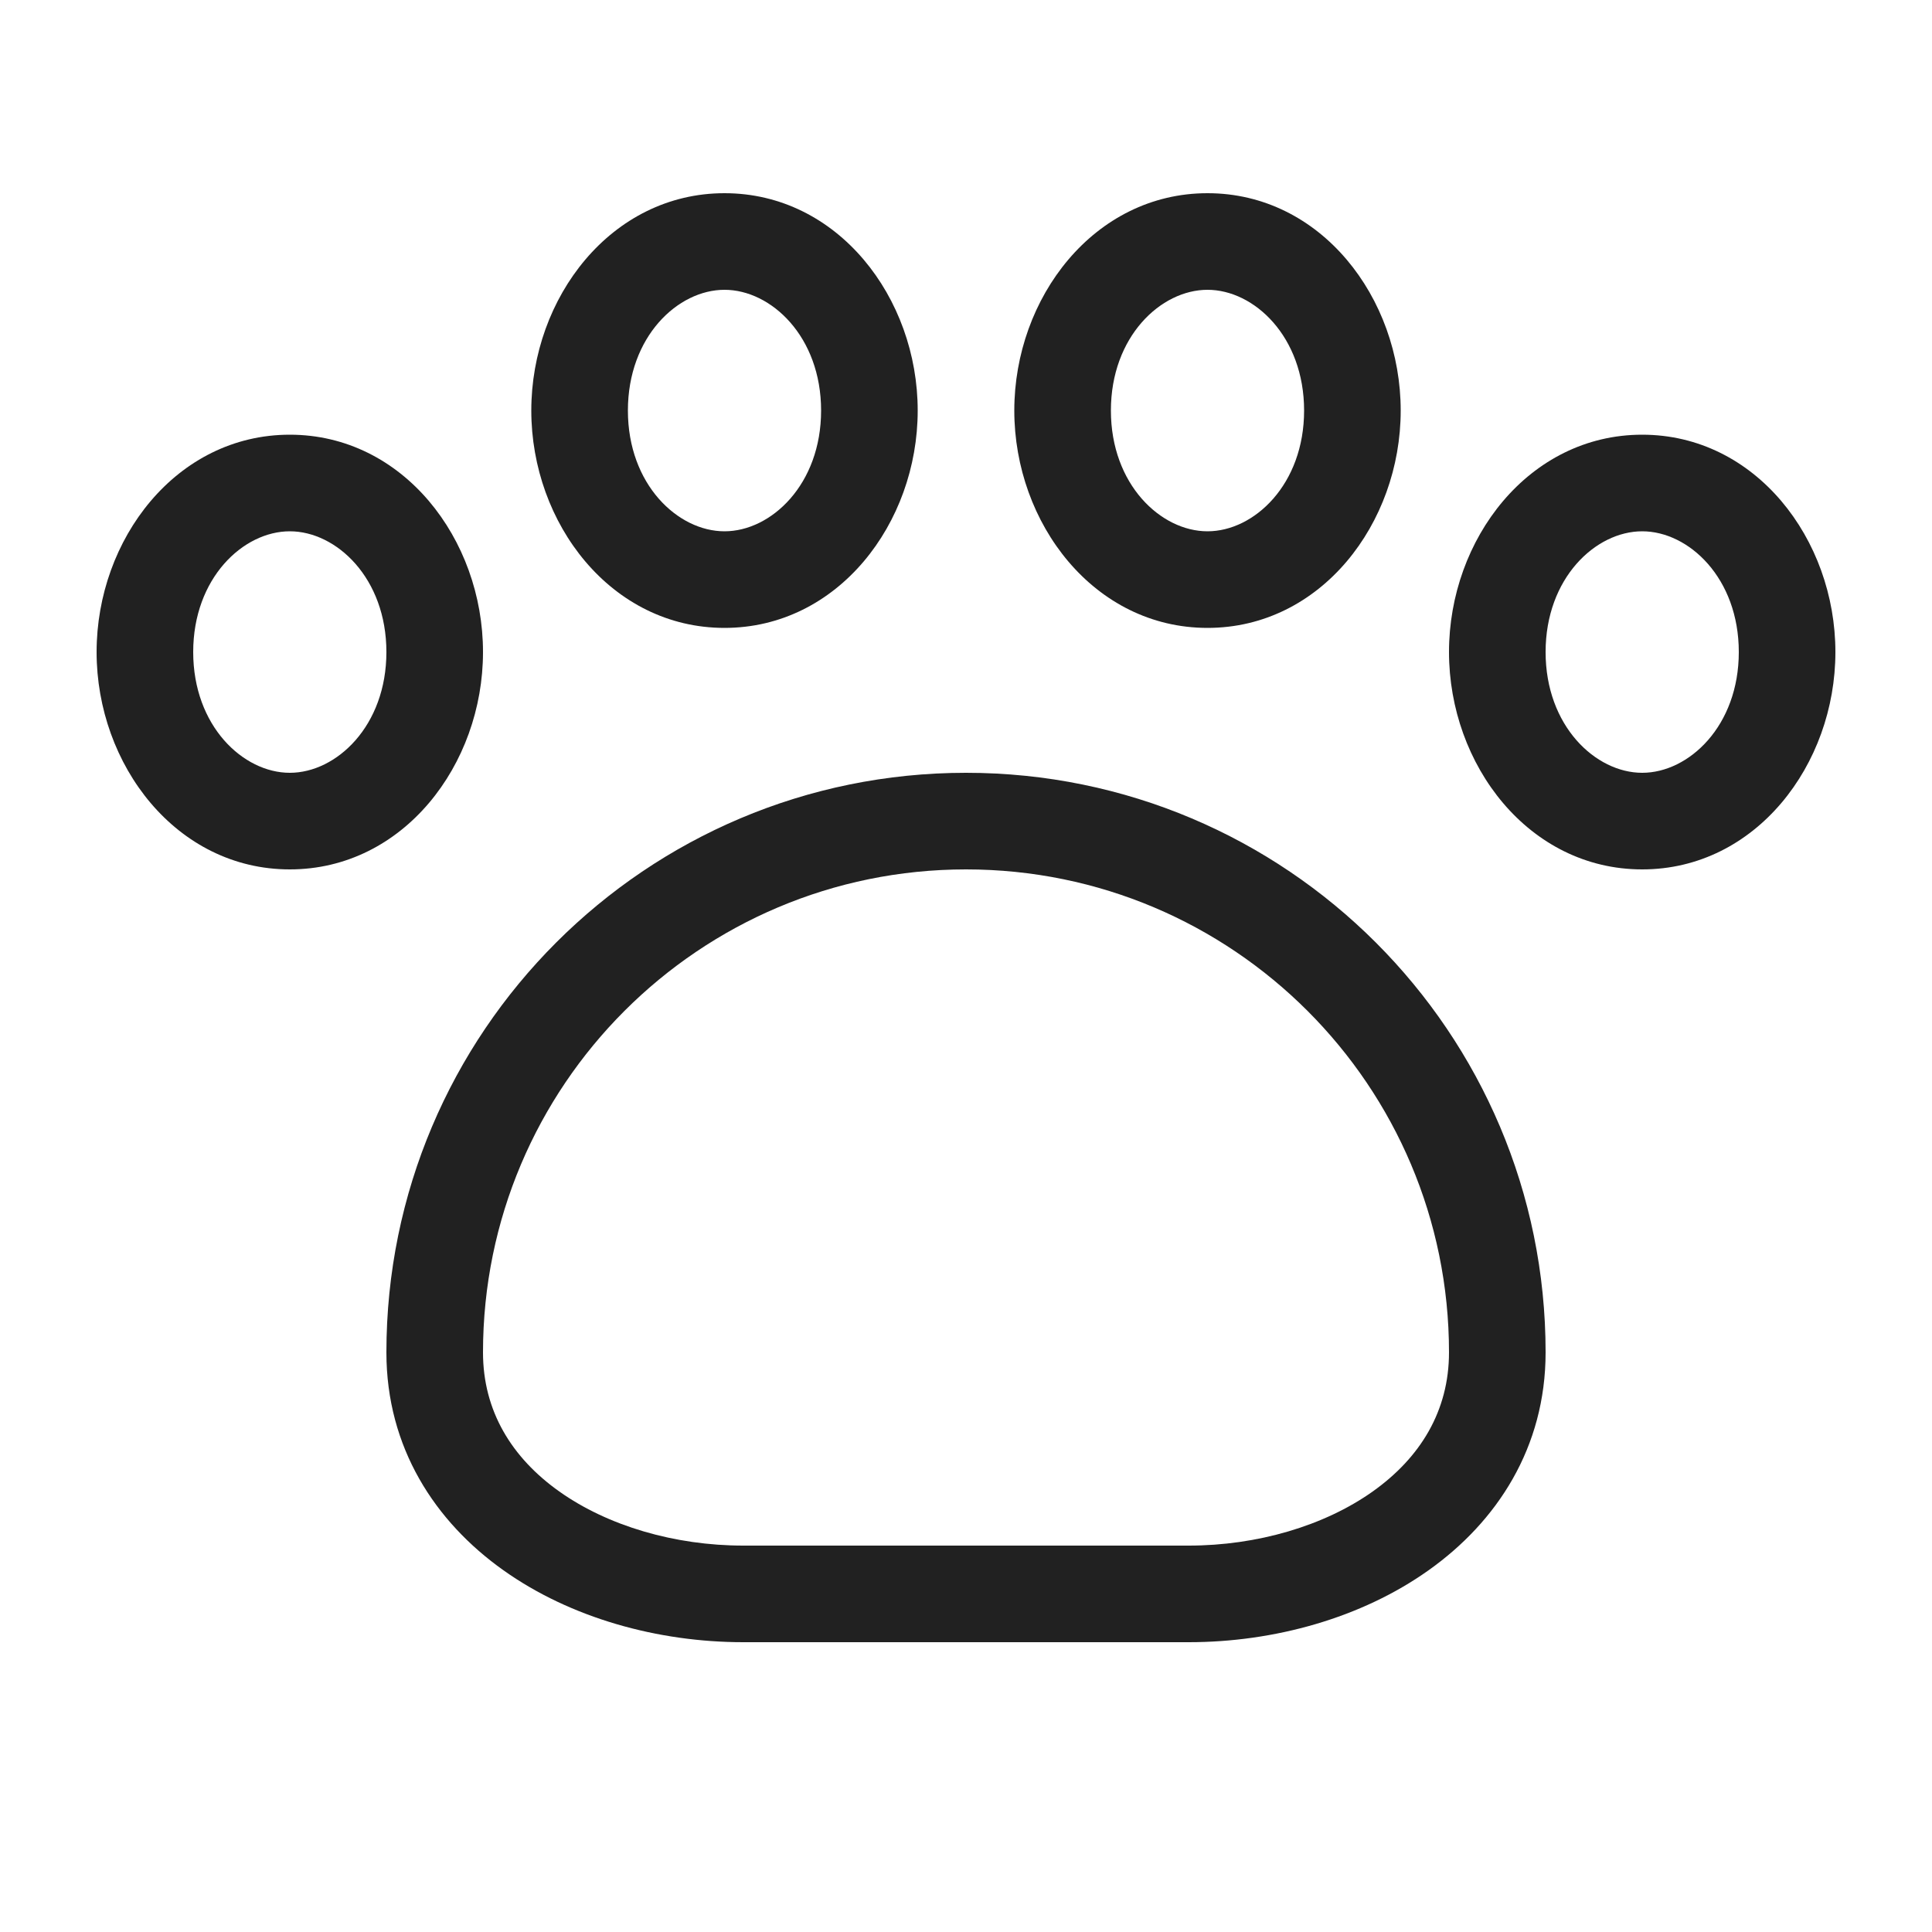 <svg width="20" height="20" viewBox="0 0 20 20" fill="none" xmlns="http://www.w3.org/2000/svg">
<path d="M6.5 4.25C6.5 3.485 7.017 3 7.5 3C7.983 3 8.5 3.485 8.5 4.25C8.5 5.015 7.983 5.5 7.5 5.5C7.017 5.5 6.5 5.015 6.5 4.25ZM7.5 2C6.326 2 5.5 3.082 5.5 4.25C5.5 5.418 6.326 6.5 7.5 6.5C8.674 6.5 9.5 5.418 9.5 4.25C9.5 3.082 8.674 2 7.5 2ZM3 5.5C2.517 5.5 2 5.985 2 6.75C2 7.515 2.517 8 3 8C3.483 8 4 7.515 4 6.75C4 5.985 3.483 5.5 3 5.5ZM1 6.75C1 5.582 1.826 4.5 3 4.5C4.174 4.5 5 5.582 5 6.75C5 7.918 4.174 9 3 9C1.826 9 1 7.918 1 6.75ZM17 5.5C16.517 5.5 16 5.985 16 6.75C16 7.515 16.517 8 17 8C17.483 8 18 7.515 18 6.75C18 5.985 17.483 5.5 17 5.5ZM15 6.75C15 5.582 15.826 4.5 17 4.5C18.174 4.5 19 5.582 19 6.75C19 7.918 18.174 9 17 9C15.826 9 15 7.918 15 6.75ZM12.5 3C12.017 3 11.5 3.485 11.5 4.25C11.5 5.015 12.017 5.5 12.5 5.5C12.983 5.5 13.5 5.015 13.5 4.25C13.5 3.485 12.983 3 12.5 3ZM10.5 4.25C10.5 3.082 11.326 2 12.5 2C13.674 2 14.5 3.082 14.5 4.25C14.5 5.418 13.674 6.5 12.5 6.5C11.326 6.5 10.5 5.418 10.5 4.25ZM5 14C5 11.239 7.239 9 10 9C12.761 9 15 11.239 15 14C15 14.606 14.703 15.09 14.21 15.44C13.708 15.796 13.014 16 12.305 16H7.695C6.985 16 6.292 15.796 5.79 15.44C5.297 15.09 5 14.606 5 14ZM10 8C6.686 8 4 10.686 4 14C4 14.986 4.504 15.753 5.211 16.255C5.907 16.75 6.811 17 7.695 17H12.305C13.189 17 14.093 16.75 14.789 16.255C15.496 15.753 16 14.986 16 14C16 10.686 13.314 8 10 8Z" fill="#212121"/>
</svg>
